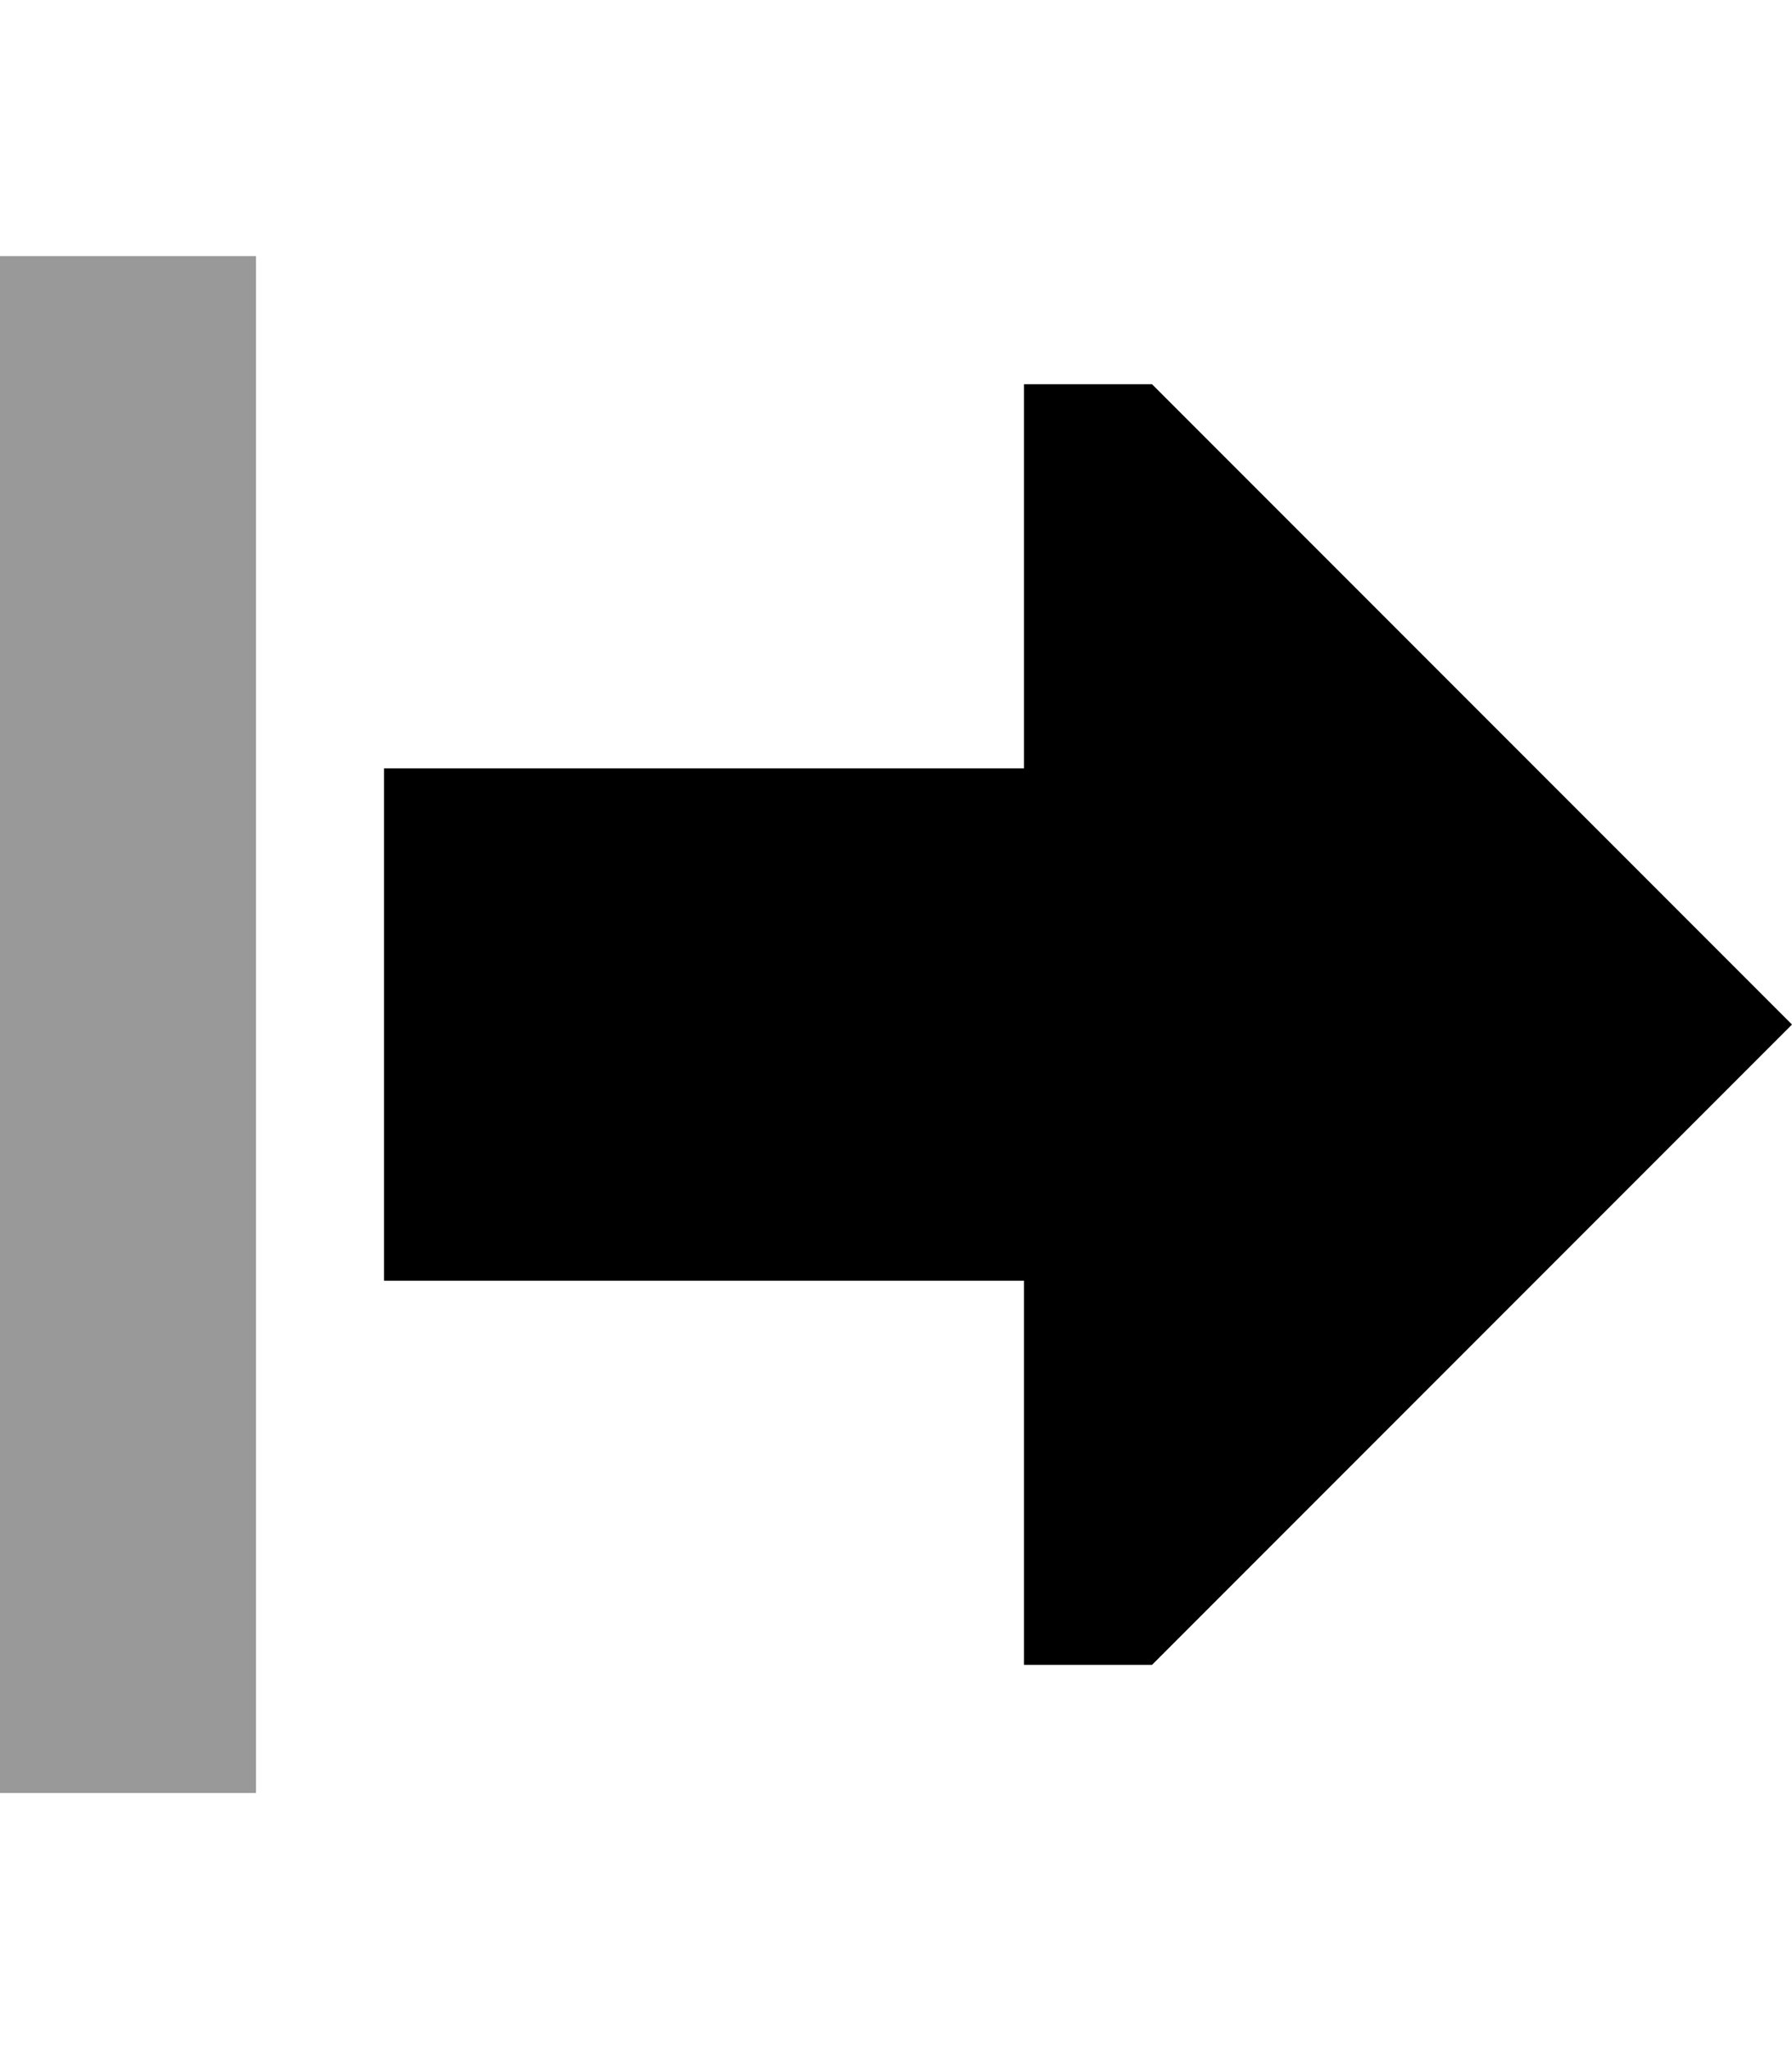 <svg xmlns="http://www.w3.org/2000/svg" viewBox="0 0 448 512"><defs><style>.fa-secondary{opacity:.4}</style></defs><path class="fa-secondary" d="M0 64L0 96 0 416l0 32 64 0 0-32L64 96l0-32L0 64z"/><path class="fa-primary" d="M448 256L288 96l-32 0 0 96L96 192l0 128 160 0 0 96 32 0L448 256z"/></svg>